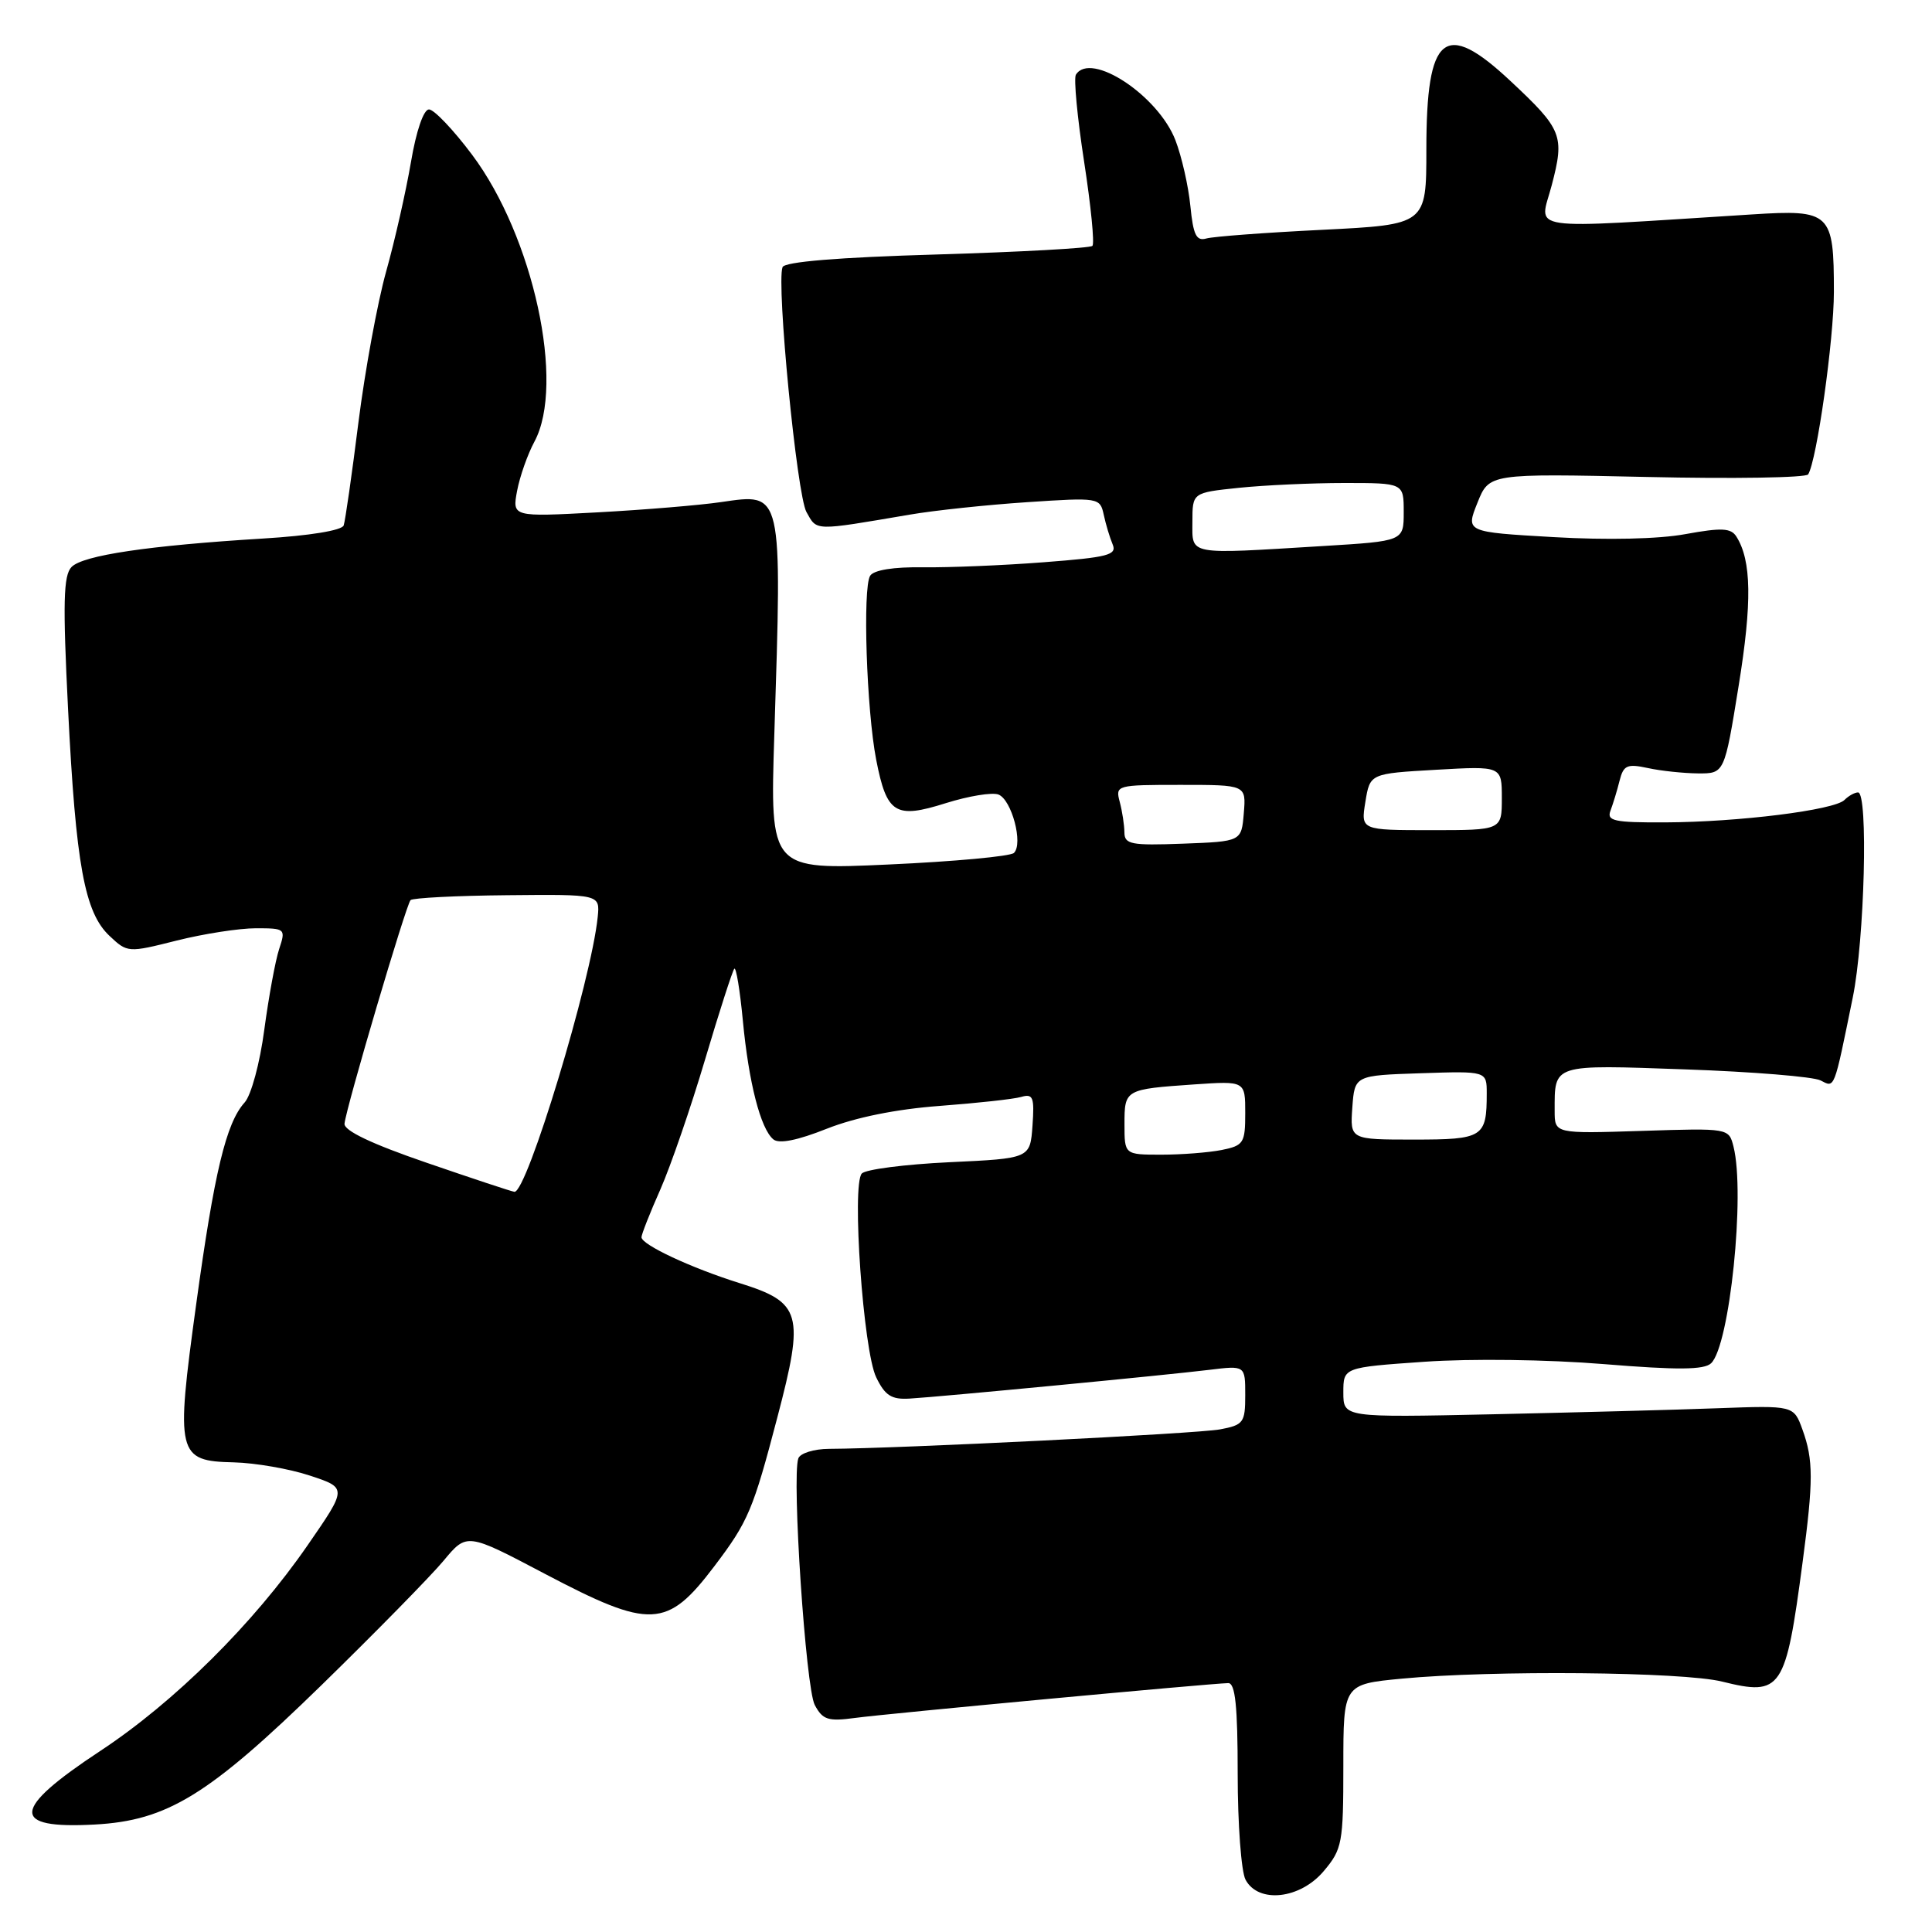 <?xml version="1.0" encoding="UTF-8" standalone="no"?>
<!DOCTYPE svg PUBLIC "-//W3C//DTD SVG 1.1//EN" "http://www.w3.org/Graphics/SVG/1.1/DTD/svg11.dtd" >
<svg xmlns="http://www.w3.org/2000/svg" xmlns:xlink="http://www.w3.org/1999/xlink" version="1.1" viewBox="0 0 256 256">
 <g >
 <path fill="currentColor"
d=" M 175.41 247.92 C 177.85 245.03 178.00 244.21 178.00 234.01 C 178.00 223.17 178.00 223.17 185.75 222.43 C 197.71 221.29 222.96 221.52 228.19 222.82 C 236.08 224.77 236.60 223.99 238.86 206.95 C 240.29 196.20 240.29 193.44 238.84 189.44 C 237.68 186.23 237.68 186.23 227.59 186.60 C 222.04 186.81 208.61 187.16 197.75 187.40 C 178.00 187.83 178.00 187.83 178.00 184.51 C 178.00 181.19 178.00 181.19 188.75 180.44 C 194.93 180.01 205.03 180.14 212.50 180.75 C 222.30 181.55 225.80 181.52 226.73 180.64 C 229.19 178.30 231.27 158.20 229.70 151.94 C 229.08 149.48 229.08 149.48 217.54 149.85 C 206.00 150.22 206.00 150.22 206.00 147.19 C 206.00 140.94 205.59 141.07 223.33 141.70 C 232.22 142.01 240.28 142.67 241.23 143.16 C 243.14 144.14 242.97 144.58 245.50 132.18 C 247.07 124.51 247.57 105.00 246.20 105.00 C 245.76 105.00 244.95 105.45 244.40 106.00 C 243.05 107.35 230.36 108.93 220.64 108.97 C 213.86 109.00 212.87 108.78 213.40 107.41 C 213.73 106.53 214.28 104.75 214.60 103.45 C 215.12 101.39 215.60 101.18 218.35 101.77 C 220.08 102.15 223.07 102.46 225.00 102.48 C 228.50 102.50 228.50 102.50 230.38 90.87 C 232.17 79.84 232.09 74.27 230.08 71.10 C 229.36 69.96 228.13 69.90 223.35 70.77 C 219.80 71.43 212.93 71.58 205.86 71.17 C 194.21 70.50 194.21 70.50 195.77 66.62 C 197.32 62.74 197.32 62.74 218.20 63.20 C 229.69 63.46 239.31 63.30 239.59 62.86 C 240.74 61.00 243.00 44.98 243.00 38.68 C 243.00 28.16 242.57 27.75 232.18 28.41 C 201.33 30.35 204.00 30.74 205.61 24.55 C 207.34 17.96 207.02 17.16 200.12 10.71 C 191.40 2.55 189.00 4.52 189.00 19.81 C 189.00 29.76 189.00 29.76 175.25 30.45 C 167.69 30.82 160.76 31.34 159.85 31.60 C 158.52 31.98 158.11 31.14 157.73 27.29 C 157.47 24.65 156.58 20.74 155.75 18.58 C 153.46 12.64 144.51 6.75 142.56 9.90 C 142.26 10.39 142.75 15.58 143.65 21.42 C 144.55 27.26 145.05 32.28 144.75 32.58 C 144.45 32.88 135.18 33.39 124.15 33.72 C 111.03 34.10 103.95 34.69 103.69 35.40 C 102.86 37.63 105.59 65.58 106.86 67.85 C 108.28 70.38 107.74 70.37 120.50 68.20 C 123.80 67.63 130.83 66.89 136.12 66.54 C 145.59 65.91 145.76 65.94 146.25 68.20 C 146.52 69.46 147.05 71.23 147.43 72.13 C 148.03 73.54 146.82 73.85 138.31 74.50 C 132.91 74.92 125.70 75.21 122.29 75.17 C 118.42 75.11 115.78 75.53 115.30 76.29 C 114.29 77.88 114.82 94.09 116.10 100.67 C 117.50 107.84 118.62 108.54 125.33 106.42 C 128.33 105.48 131.46 104.96 132.30 105.28 C 134.05 105.96 135.61 111.81 134.35 113.02 C 133.88 113.47 126.42 114.16 117.77 114.55 C 102.03 115.27 102.03 115.27 102.60 97.38 C 103.63 64.85 103.74 65.34 95.54 66.53 C 92.77 66.94 85.41 67.55 79.18 67.89 C 67.87 68.50 67.87 68.50 68.52 65.03 C 68.88 63.13 69.91 60.20 70.81 58.53 C 74.93 50.89 70.68 31.34 62.55 20.50 C 60.08 17.20 57.51 14.50 56.84 14.50 C 56.13 14.50 55.15 17.34 54.45 21.50 C 53.79 25.35 52.32 31.88 51.16 36.00 C 50.01 40.12 48.36 49.12 47.49 56.00 C 46.63 62.88 45.75 69.00 45.54 69.62 C 45.32 70.28 41.01 70.99 34.83 71.36 C 19.67 72.29 10.99 73.58 9.48 75.13 C 8.40 76.24 8.31 79.85 9.02 94.00 C 10.05 114.61 11.21 120.91 14.51 124.01 C 16.89 126.25 16.97 126.25 23.41 124.63 C 26.99 123.73 31.71 123.00 33.90 123.00 C 37.81 123.00 37.88 123.06 36.99 125.75 C 36.49 127.26 35.61 132.07 35.02 136.44 C 34.44 140.85 33.28 145.14 32.41 146.09 C 29.96 148.80 28.39 155.34 25.99 172.86 C 23.26 192.74 23.46 193.60 30.98 193.77 C 33.82 193.84 38.37 194.63 41.08 195.53 C 46.01 197.16 46.01 197.16 40.75 204.77 C 33.58 215.15 23.13 225.52 13.27 232.02 C 1.50 239.78 1.30 242.37 12.55 241.76 C 22.17 241.24 27.64 237.88 42.61 223.28 C 49.81 216.25 57.09 208.83 58.78 206.80 C 61.86 203.09 61.86 203.09 72.18 208.53 C 86.23 215.92 88.38 215.82 94.68 207.50 C 99.14 201.61 99.79 200.08 103.00 187.82 C 106.62 174.05 106.20 172.58 98.00 170.02 C 91.58 168.01 85.00 164.93 85.00 163.94 C 85.00 163.56 86.12 160.71 87.50 157.61 C 88.87 154.50 91.54 146.75 93.43 140.38 C 95.32 134.01 97.07 128.60 97.30 128.36 C 97.54 128.13 98.05 131.21 98.43 135.22 C 99.21 143.46 100.78 149.57 102.47 150.97 C 103.22 151.60 105.67 151.11 109.56 149.56 C 113.36 148.06 118.74 146.97 124.50 146.54 C 129.45 146.17 134.32 145.64 135.31 145.35 C 136.89 144.89 137.08 145.38 136.81 149.16 C 136.50 153.50 136.50 153.50 125.80 154.00 C 119.91 154.28 114.69 154.95 114.19 155.50 C 112.84 157.00 114.39 178.98 116.10 182.50 C 117.27 184.92 118.13 185.47 120.53 185.32 C 124.74 185.07 154.56 182.21 160.25 181.51 C 165.00 180.93 165.00 180.93 165.00 184.85 C 165.00 188.51 164.77 188.82 161.66 189.40 C 158.66 189.97 119.01 191.94 109.86 191.98 C 107.85 191.99 106.02 192.56 105.78 193.25 C 104.90 195.76 106.77 223.70 107.96 225.92 C 109.01 227.89 109.72 228.12 113.34 227.63 C 117.47 227.07 160.35 223.07 162.75 223.02 C 163.68 223.01 164.00 226.07 164.00 235.07 C 164.00 241.70 164.47 248.00 165.04 249.07 C 166.74 252.26 172.28 251.65 175.41 247.92 Z  M 56.50 154.06 C 49.24 151.57 45.55 149.81 45.65 148.89 C 45.88 146.69 53.81 119.86 54.40 119.27 C 54.69 118.98 60.46 118.68 67.22 118.62 C 79.50 118.50 79.50 118.50 79.20 121.50 C 78.35 129.92 69.80 158.12 68.16 157.92 C 67.79 157.88 62.55 156.14 56.50 154.06 Z  M 149.00 148.97 C 149.00 144.35 149.05 144.33 158.25 143.69 C 165.00 143.23 165.00 143.23 165.00 147.49 C 165.00 151.46 164.79 151.79 161.88 152.38 C 160.16 152.72 156.56 153.00 153.88 153.00 C 149.00 153.00 149.00 153.00 149.00 148.97 Z  M 179.19 146.75 C 179.50 142.50 179.50 142.50 188.25 142.21 C 197.00 141.92 197.00 141.92 197.00 144.88 C 197.00 150.70 196.53 151.00 187.34 151.00 C 178.89 151.00 178.89 151.00 179.19 146.75 Z  M 148.99 110.29 C 148.98 109.31 148.70 107.49 148.37 106.25 C 147.78 104.04 147.93 104.00 156.44 104.00 C 165.12 104.00 165.12 104.00 164.81 107.75 C 164.50 111.50 164.50 111.50 156.75 111.79 C 149.86 112.05 149.00 111.88 148.99 110.29 Z  M 180.92 106.25 C 181.53 102.50 181.53 102.50 190.27 102.00 C 199.00 101.50 199.00 101.50 199.00 105.75 C 199.00 110.00 199.00 110.00 189.66 110.00 C 180.31 110.00 180.31 110.00 180.92 106.25 Z  M 158.00 69.14 C 158.00 65.28 158.00 65.28 164.15 64.64 C 167.53 64.29 173.83 64.00 178.15 64.00 C 186.00 64.00 186.00 64.00 186.00 67.85 C 186.00 71.70 186.00 71.70 175.34 72.35 C 157.15 73.46 158.00 73.62 158.00 69.14 Z "/>
</g>
</svg>